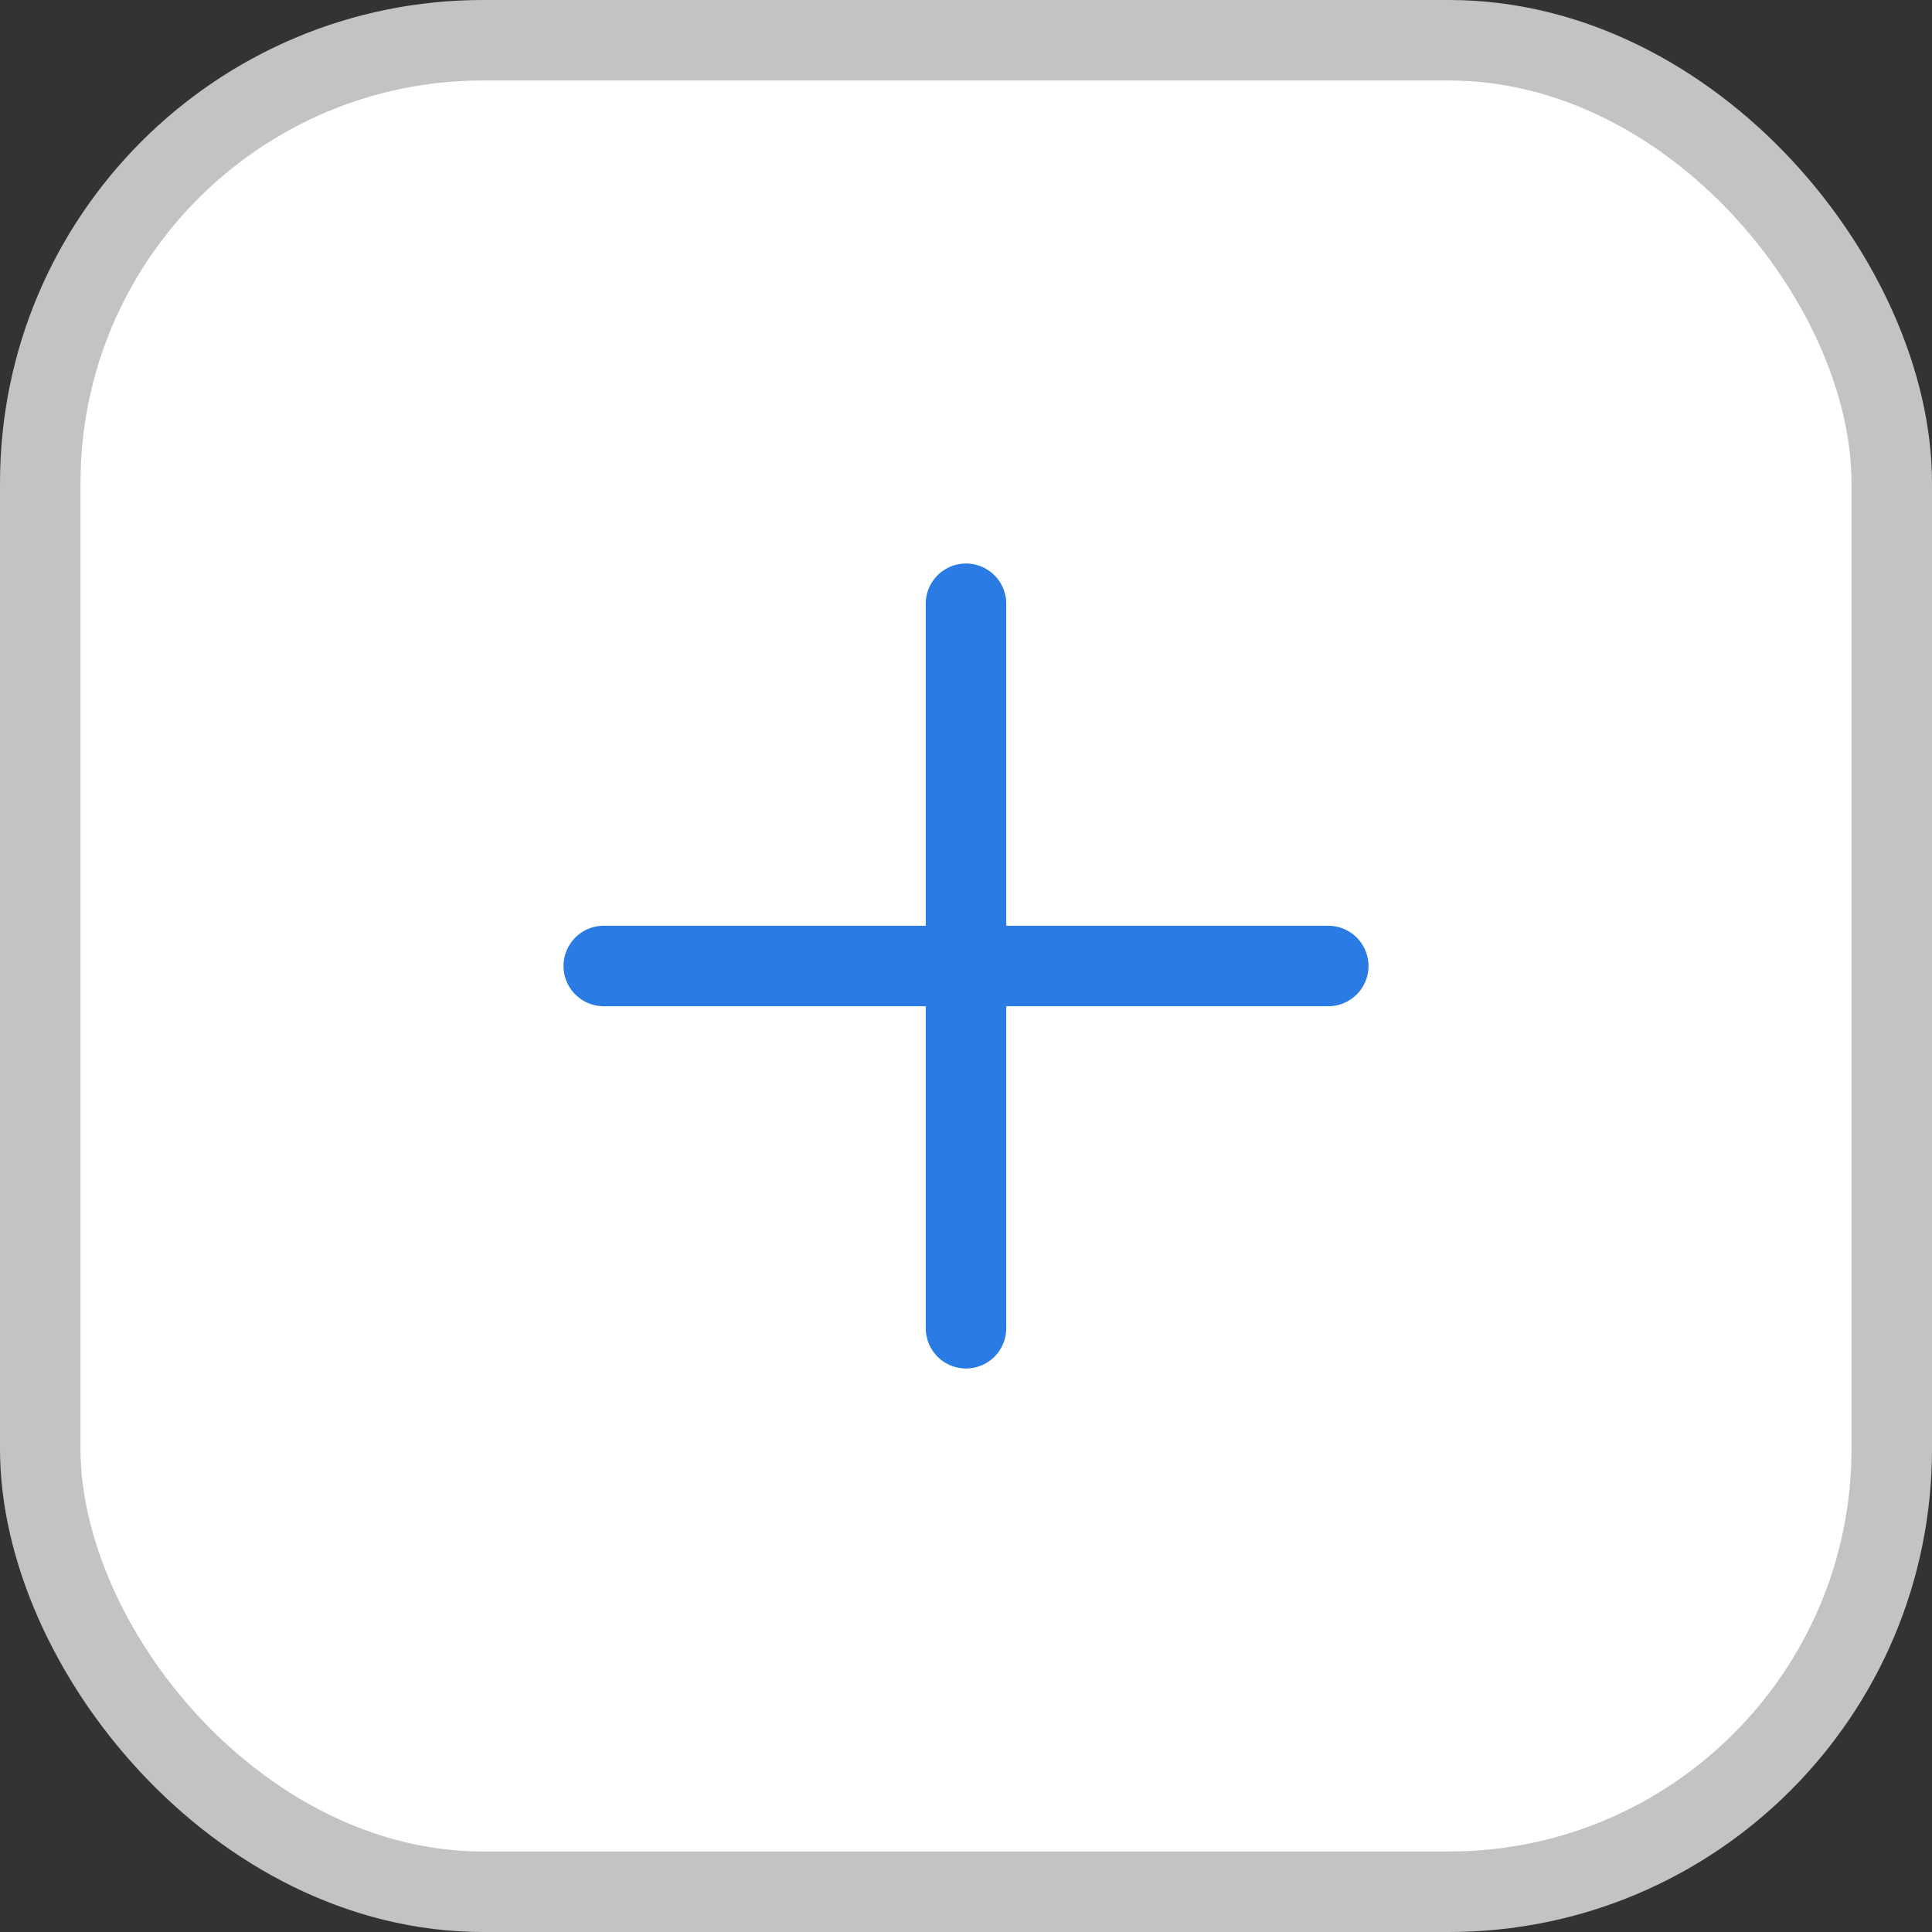 <svg width="24" height="24" viewBox="0 0 24 24" fill="none" xmlns="http://www.w3.org/2000/svg">
<rect x="0" y="0" width="24" height="24" fill="#333333" stroke="none"/>
<rect x="0.5" y="0.5" width="23" height="23" rx="5.5" fill="white" stroke="#C3C3C3"/>
<path d="M12 7.5L12 16.5" stroke="#2A7BE4" stroke-linecap="round"/>
<path d="M16.5 12L7.5 12" stroke="#2A7BE4" stroke-linecap="round"/>
</svg>
